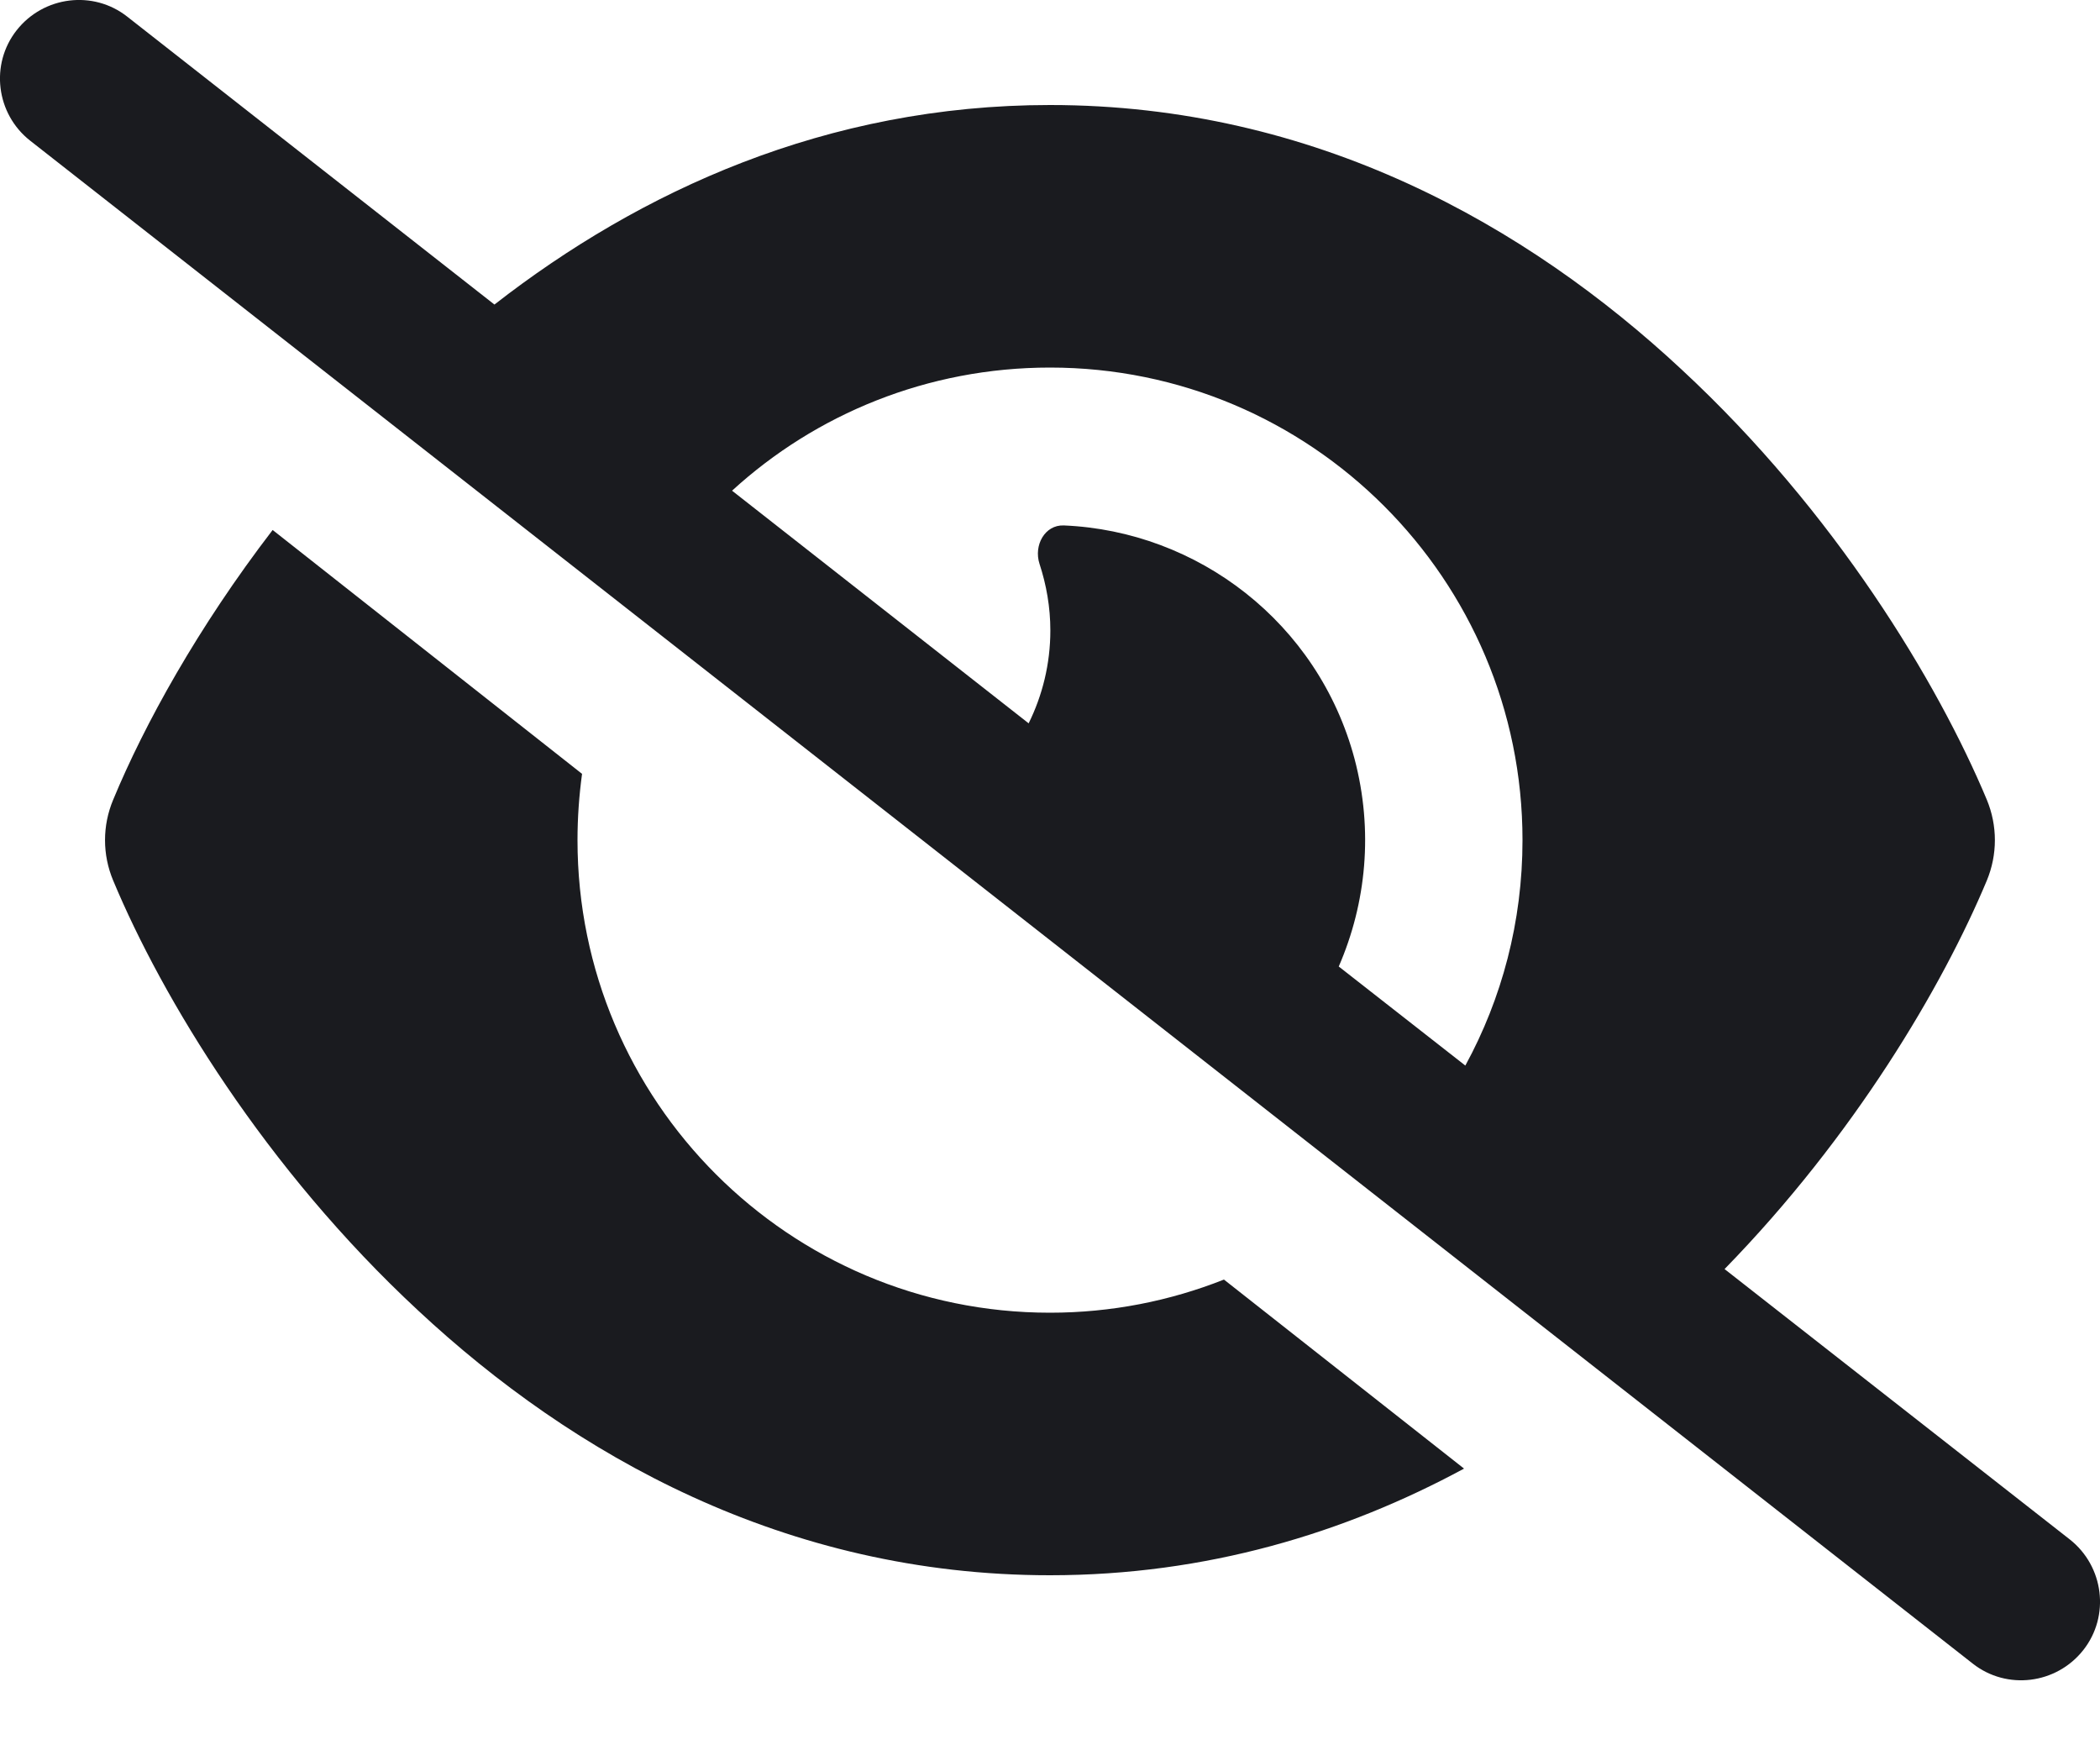<svg width="18" height="15" viewBox="0 0 18 15" fill="none" xmlns="http://www.w3.org/2000/svg">
<g id="eye-slash-solid 1" clip-path="url(#clip0_417_882)">
<path id="Vector" d="M1.091 0.143C0.799 -0.087 0.374 -0.034 0.143 0.259C-0.087 0.551 -0.034 0.976 0.259 1.206L16.909 14.257C17.201 14.487 17.626 14.434 17.857 14.141C18.087 13.849 18.034 13.424 17.741 13.193L14.782 10.876C15.896 9.734 16.65 8.454 17.03 7.546C17.122 7.324 17.122 7.076 17.03 6.854C16.61 5.85 15.73 4.387 14.414 3.167C13.092 1.935 11.272 0.9 9 0.9C7.082 0.9 5.484 1.64 4.238 2.61L1.091 0.143ZM6.275 4.205C6.992 3.549 7.951 3.15 9 3.15C11.236 3.15 13.05 4.964 13.05 7.2C13.05 7.9 12.873 8.558 12.56 9.132L11.475 8.283C11.711 7.74 11.773 7.118 11.61 6.502C11.298 5.335 10.265 4.551 9.118 4.503C8.955 4.497 8.859 4.674 8.91 4.832C8.969 5.012 9.003 5.203 9.003 5.403C9.003 5.69 8.935 5.96 8.817 6.199L6.277 4.207L6.275 4.205ZM10.491 10.966C10.029 11.149 9.526 11.25 9 11.25C6.764 11.25 4.95 9.436 4.95 7.2C4.95 7.006 4.964 6.817 4.989 6.632L2.337 4.542C1.696 5.377 1.237 6.21 0.97 6.854C0.877 7.076 0.877 7.324 0.97 7.546C1.389 8.55 2.27 10.012 3.586 11.233C4.908 12.465 6.727 13.5 9 13.5C10.344 13.5 11.528 13.137 12.549 12.586L10.491 10.966Z" fill="#1A1B1F"/>
</g>
<defs>
<clipPath id="clip0_417_882">
<rect width="18" height="14.4" fill="white"/>
</clipPath>
</defs>
</svg>
